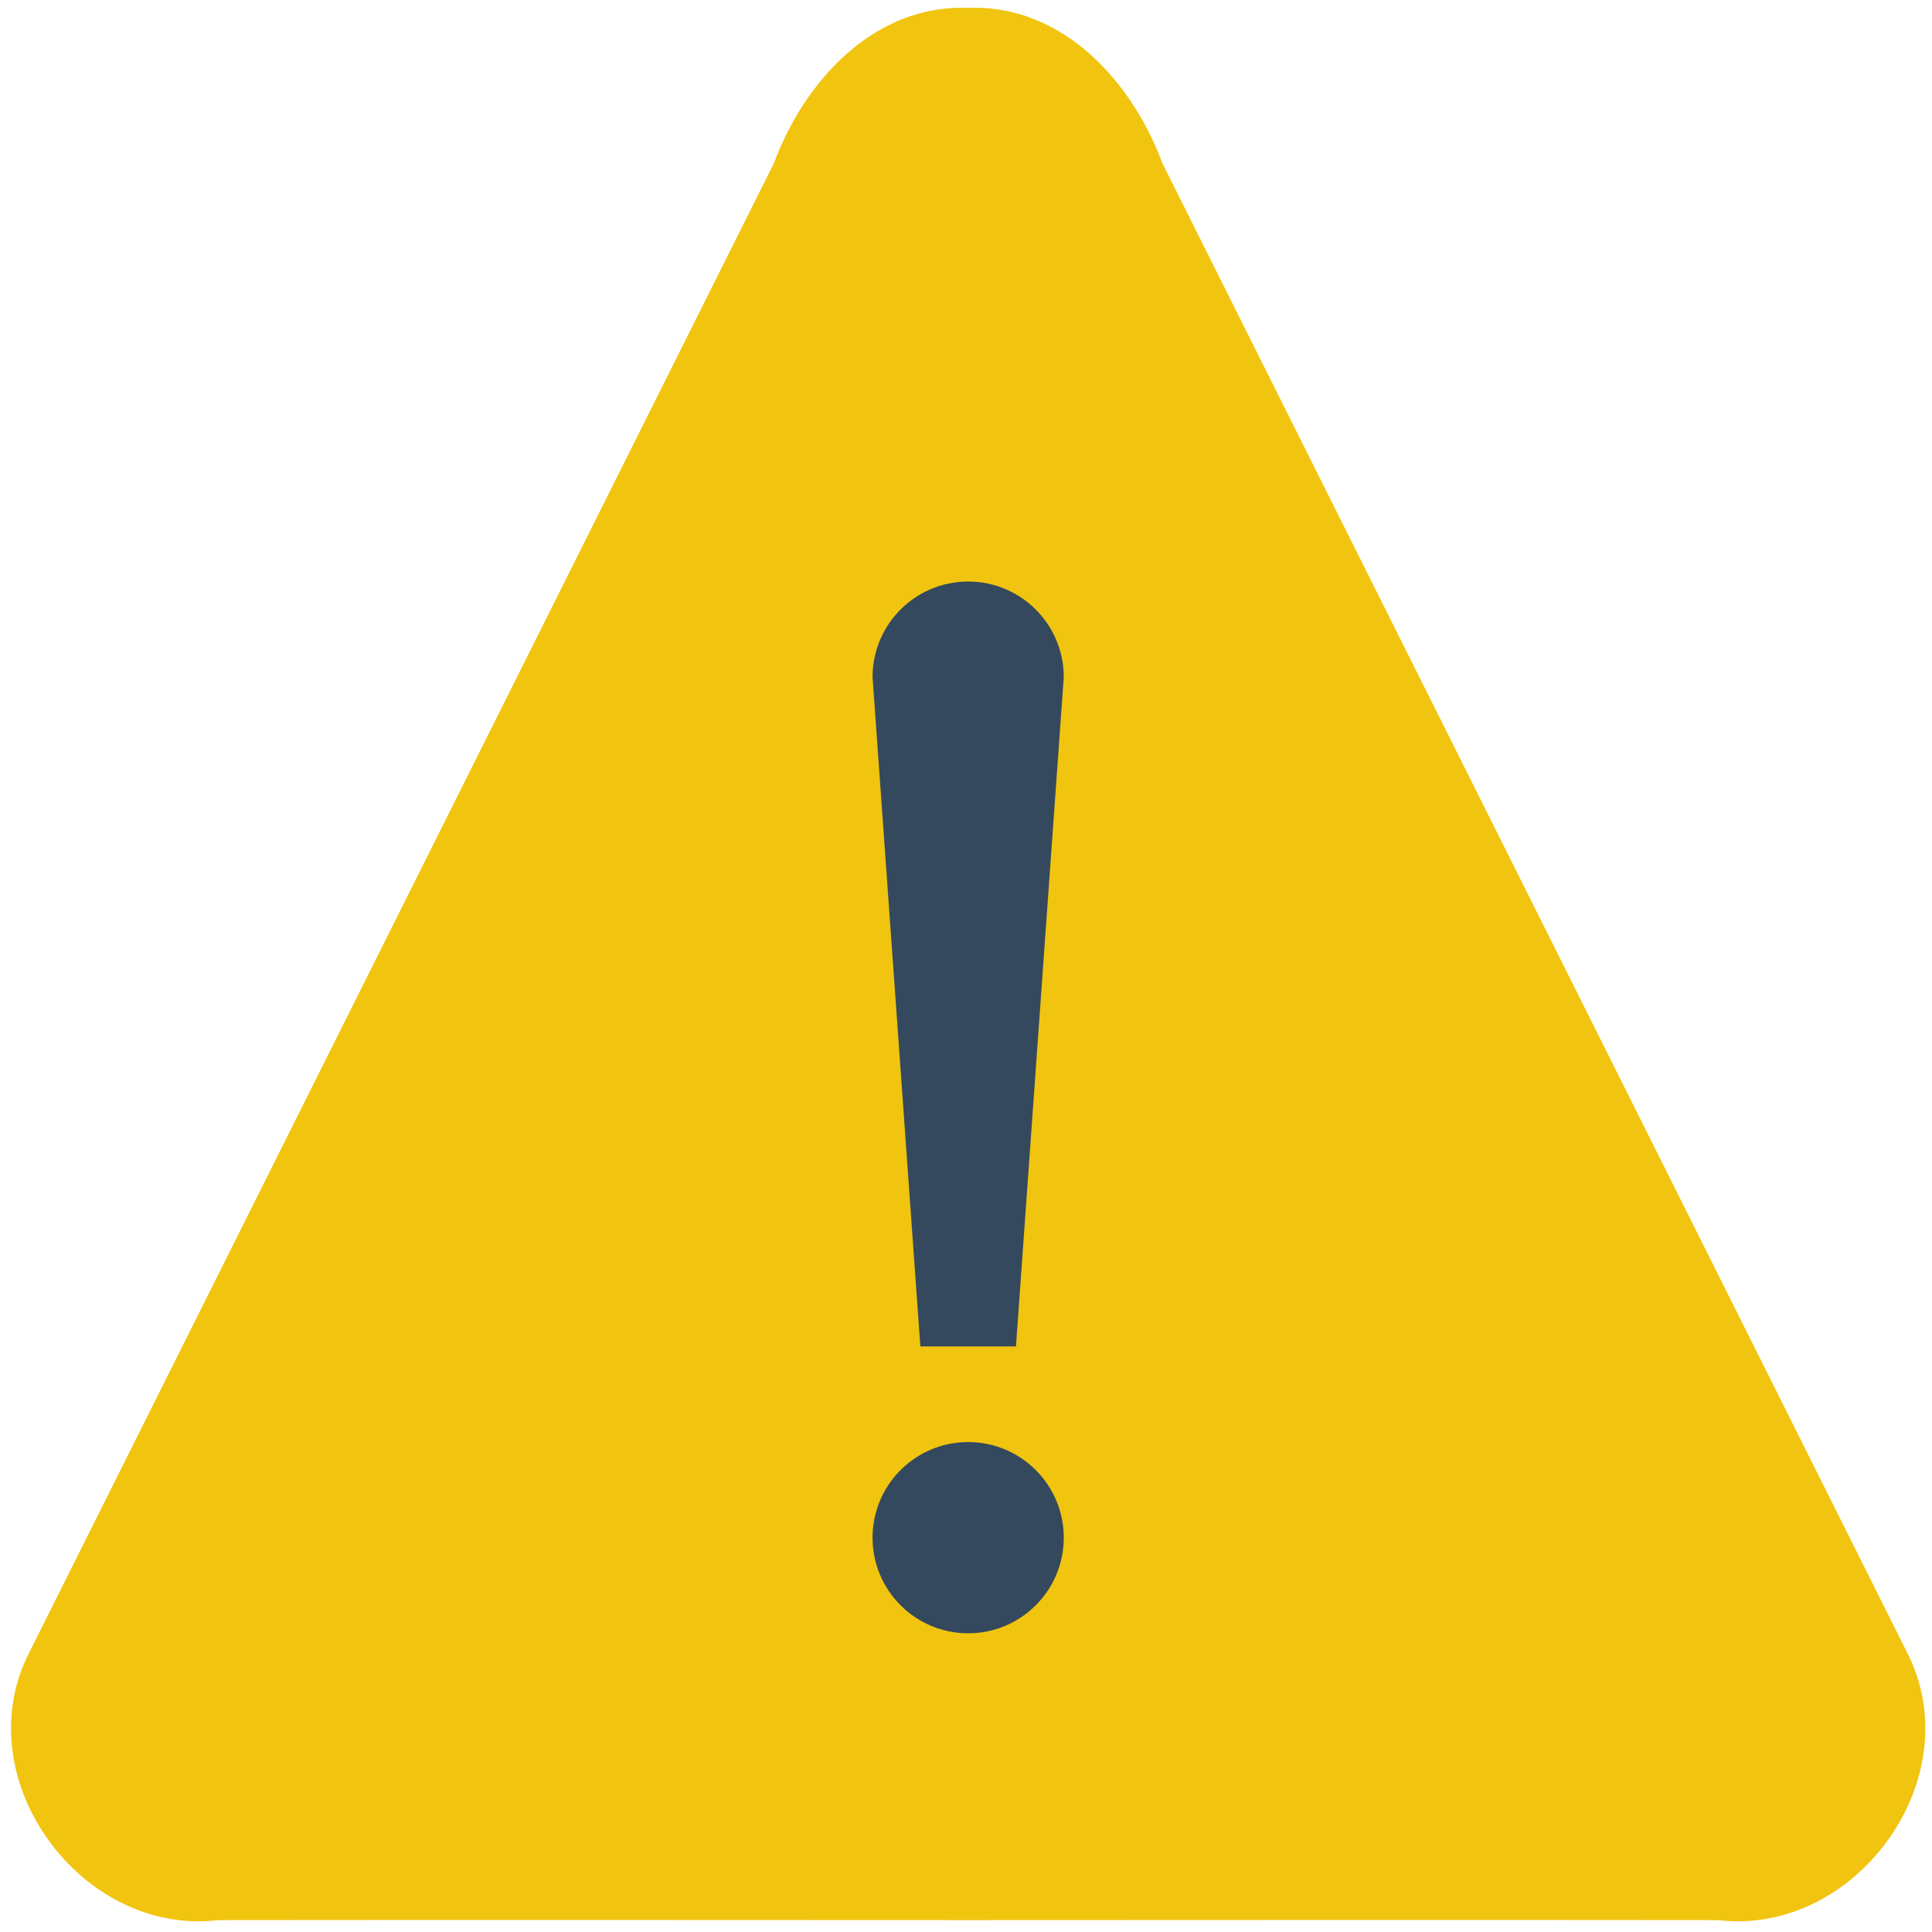 <?xml version="1.0" encoding="UTF-8" standalone="no"?>
<svg
   width="210"
   height="210"
   viewBox="0 0 210 210"
   version="1.1"
   id="svg10"
   sodipodi:docname="warning.svg"
   inkscape:version="1.1.2 (0a00cf5339, 2022-02-04, custom)"
   xmlns:inkscape="http://www.inkscape.org/namespaces/inkscape"
   xmlns:sodipodi="http://sodipodi.sourceforge.net/DTD/sodipodi-0.dtd"
   xmlns="http://www.w3.org/2000/svg"
   xmlns:svg="http://www.w3.org/2000/svg"
   xmlns:rdf="http://www.w3.org/1999/02/22-rdf-syntax-ns#"
   xmlns:cc="http://creativecommons.org/ns#">
  <defs
     id="defs14" />
  <sodipodi:namedview
     id="namedview12"
     pagecolor="#ffffff"
     bordercolor="#666666"
     borderopacity="1.0"
     inkscape:pageshadow="2"
     inkscape:pageopacity="0.0"
     inkscape:pagecheckerboard="0"
     showgrid="false"
     inkscape:zoom="2.3201941"
     inkscape:cx="107.96511"
     inkscape:cy="106.24111"
     inkscape:window-width="1920"
     inkscape:window-height="1019"
     inkscape:window-x="0"
     inkscape:window-y="0"
     inkscape:window-maximized="1"
     inkscape:current-layer="svg10" />
  <path
     d="M 105.235,0.853 C 94.998,0.466 87.411,8.837 84.125,17.742 57.047,71.895 29.989,126.015 2.929,180.13 c -6.421,13.584 6.03,30.337 20.786,28.58 27.126,-0.031 54.393,-0.01 81.52,0 27.125,-0.01 54.396,-0.031 81.522,0 14.758,1.756 27.209,-14.997 20.786,-28.58 C 180.479,126.015 153.427,71.899 126.343,17.742 123.059,8.837 115.472,0.466 105.235,0.853 Z"
     fill="#f1c40f"
     id="path4"
     style="stroke-width:10.393" />
  <path
     d="m 105.235,63.21 c -5.737,0 -10.393,4.653 -10.393,10.393 l 5.196,72.75 h 10.393 l 5.196,-72.75 c 0,-5.74 -4.656,-10.393 -10.393,-10.393 z m 0,93.536 c -5.737,0 -10.393,4.656 -10.393,10.393 0,5.737 4.656,10.393 10.393,10.393 5.737,0 10.393,-4.656 10.393,-10.393 0,-5.737 -4.656,-10.393 -10.393,-10.393 z"
     fill="#34495e"
     id="path6"
     style="stroke-width:10.393" />
</svg>
